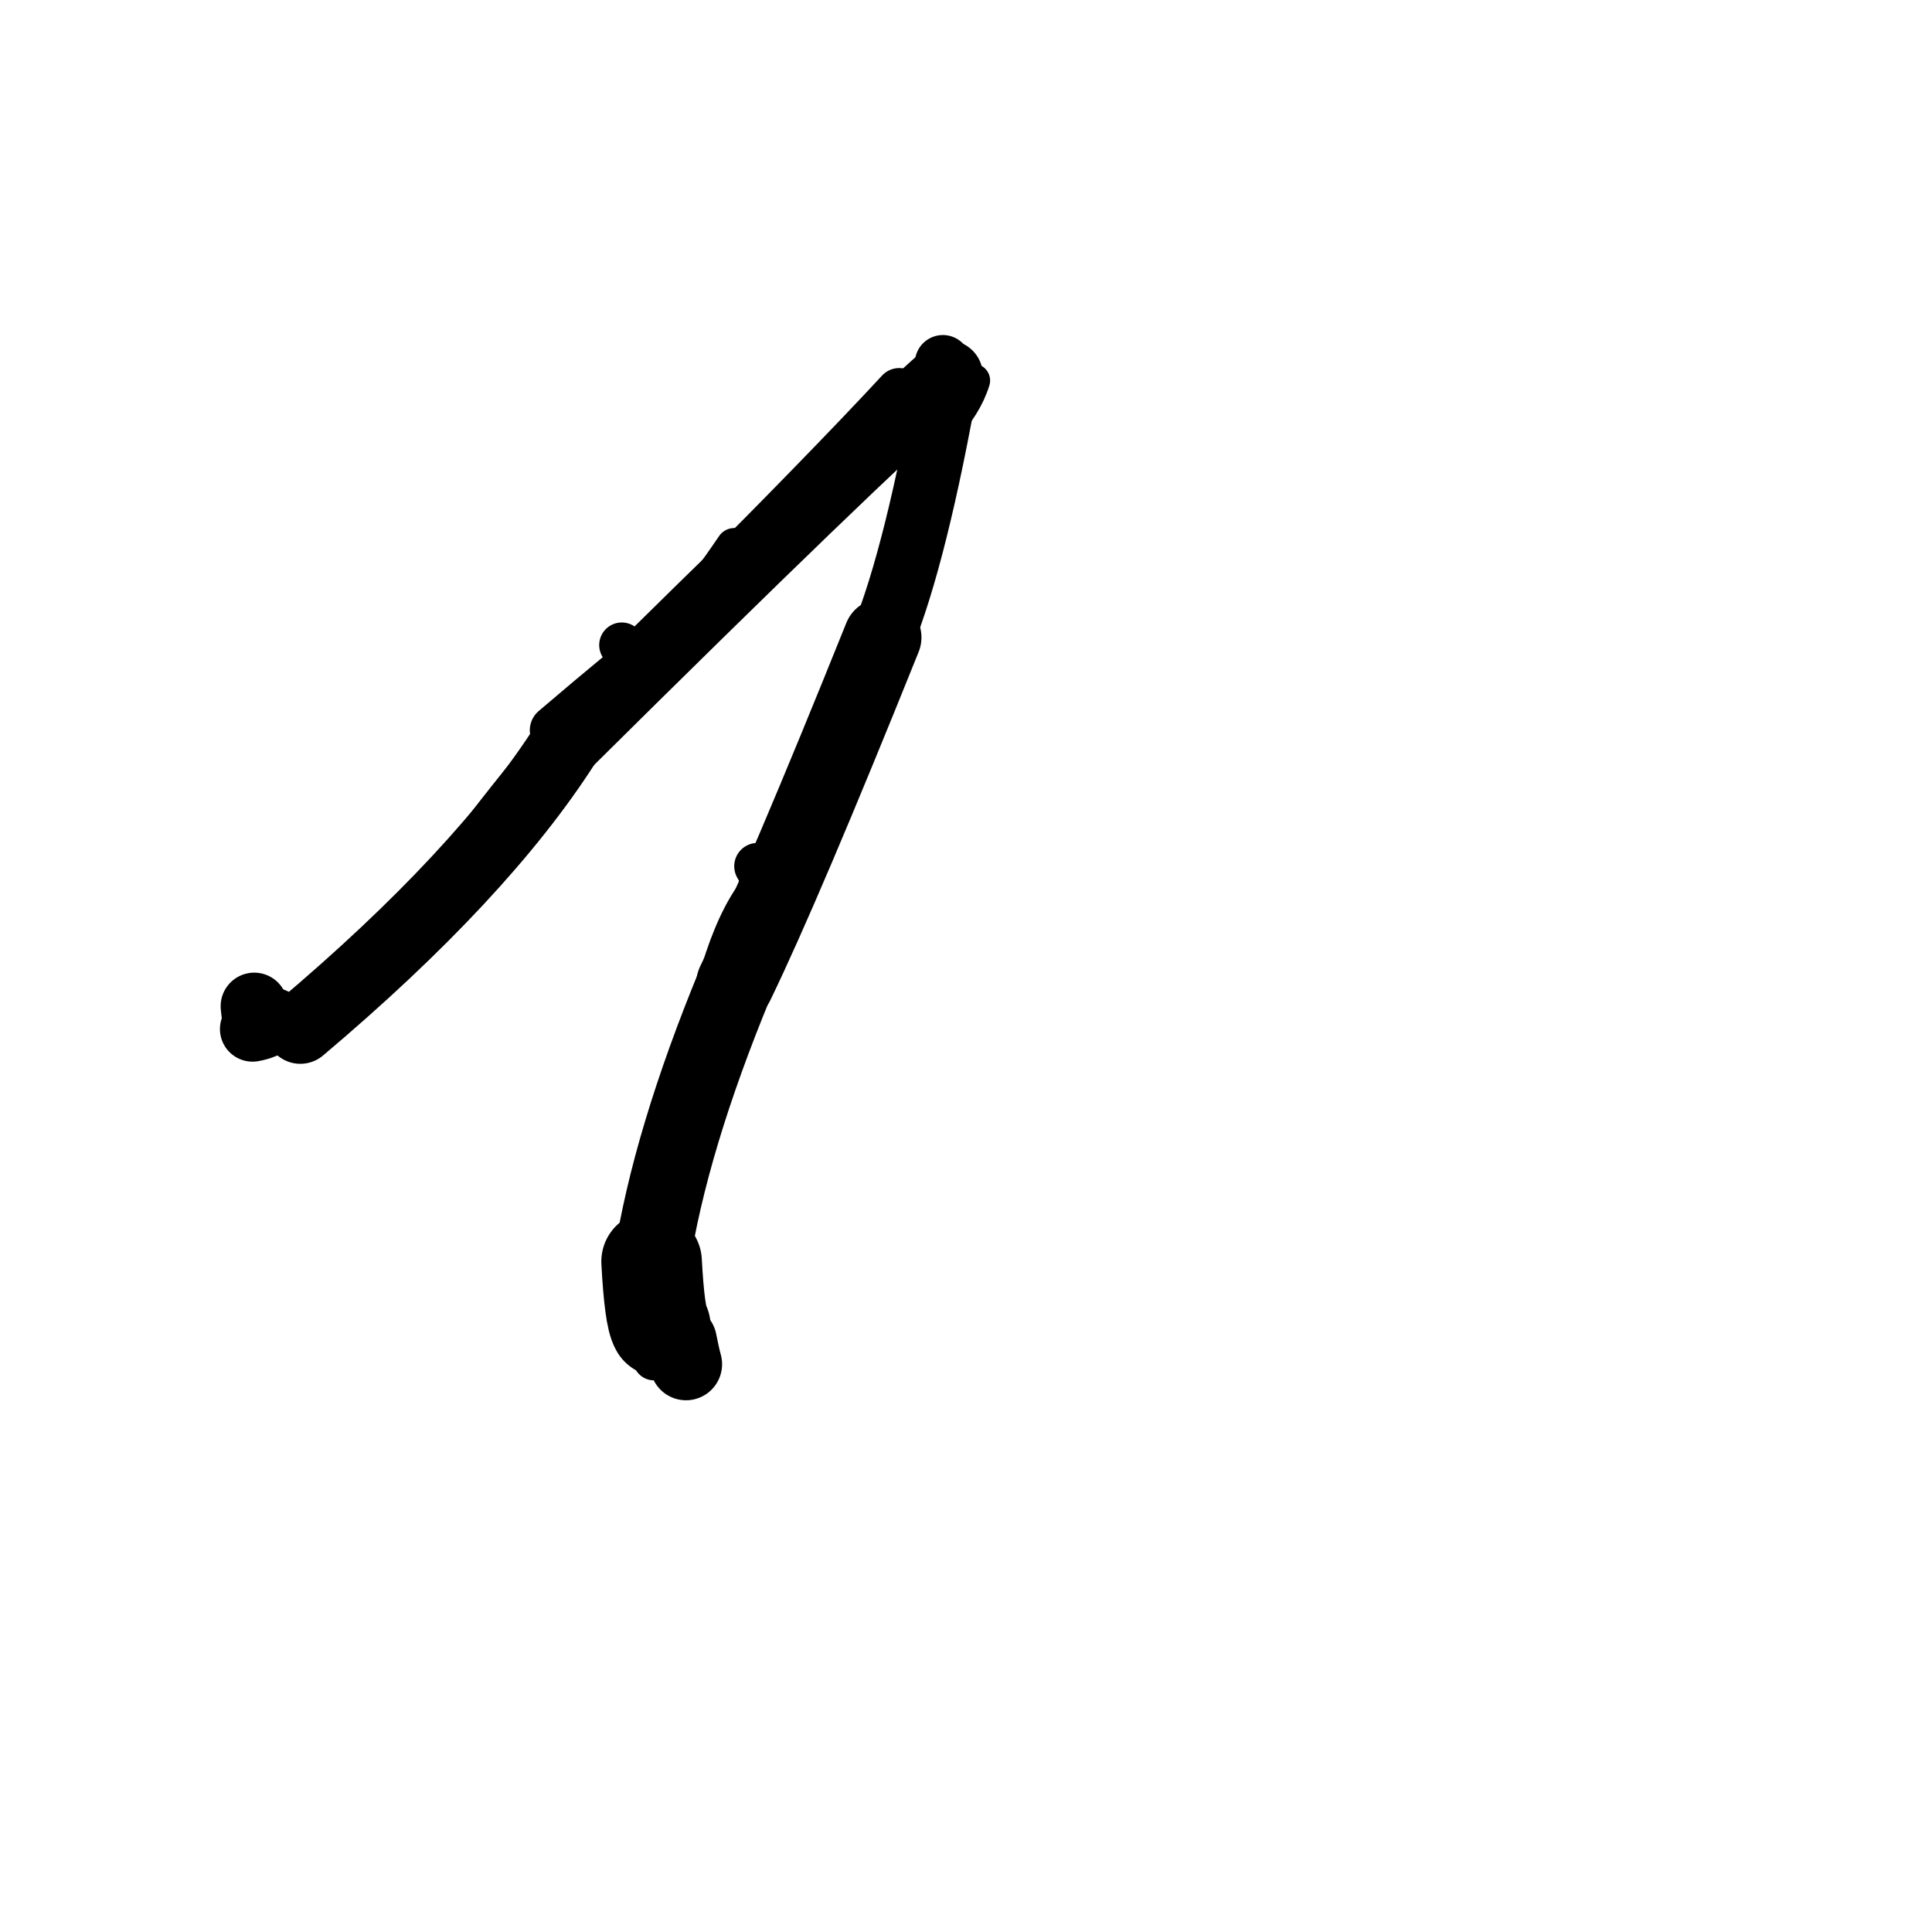 <?xml version="1.0" ?>
<svg height="140" width="140" xmlns="http://www.w3.org/2000/svg">
  <path d="M 47.852, 96.109 Q 47.431, 95.408, 47.217, 91.415 " fill="none" id="curve_1" stroke="#000000" stroke-linecap="round" stroke-linejoin="round" stroke-width="7.286"/>
  <path d="M 47.217, 91.415 Q 48.557, 82.683, 53.281, 71.247 " fill="none" id="curve_1" stroke="#000000" stroke-linecap="round" stroke-linejoin="round" stroke-width="5.531"/>
  <path d="M 53.281, 71.247 Q 56.736, 64.115, 63.949, 46.188 " fill="none" id="curve_1" stroke="#000000" stroke-linecap="round" stroke-linejoin="round" stroke-width="5.646"/>
  <path d="M 63.949, 46.188 Q 66.415, 40.086, 68.682, 27.203 " fill="none" id="curve_1" stroke="#000000" stroke-linecap="round" stroke-linejoin="round" stroke-width="4.591"/>
  <path d="M 68.682, 27.203 Q 61.898, 33.172, 41.019, 53.867 " fill="none" id="curve_1" stroke="#000000" stroke-linecap="round" stroke-linejoin="round" stroke-width="5.085"/>
  <path d="M 41.019, 53.867 Q 34.928, 63.416, 21.761, 74.53 " fill="none" id="curve_1" stroke="#000000" stroke-linecap="round" stroke-linejoin="round" stroke-width="5.115"/>
  <path d="M 49.711, 98.854 Q 49.535, 98.213, 49.33, 97.164 " fill="none" id="curve_2" stroke="#000000" stroke-linecap="round" stroke-linejoin="round" stroke-width="5.23"/>
  <path d="M 18.301, 74.569 Q 19.181, 74.417, 19.783, 73.941 " fill="none" id="curve_3" stroke="#000000" stroke-linecap="round" stroke-linejoin="round" stroke-width="4.726"/>
  <path d="M 46.115, 47.832 Q 40.34, 53.002, 33.596, 62.177 " fill="none" id="curve_4" stroke="#000000" stroke-linecap="round" stroke-linejoin="round" stroke-width="3.099"/>
  <path d="M 65.16, 28.361 Q 60.054, 33.882, 49.086, 44.861 " fill="none" id="curve_5" stroke="#000000" stroke-linecap="round" stroke-linejoin="round" stroke-width="3.381"/>
  <path d="M 18.518, 73.685 Q 18.468, 73.398, 18.422, 72.915 " fill="none" id="curve_7" stroke="#000000" stroke-linecap="round" stroke-linejoin="round" stroke-width="4.867"/>
  <path d="M 69.281, 27.766 Q 68.99, 26.935, 68.325, 26.31 " fill="none" id="curve_9" stroke="#000000" stroke-linecap="round" stroke-linejoin="round" stroke-width="4.064"/>
  <path d="M 49.627, 45.17 Q 45.678, 48.267, 40.226, 52.92 " fill="none" id="curve_10" stroke="#000000" stroke-linecap="round" stroke-linejoin="round" stroke-width="3.669"/>
  <path d="M 40.226, 52.92 Q 50.614, 46.096, 62.901, 33.185 " fill="none" id="curve_10" stroke="#000000" stroke-linecap="round" stroke-linejoin="round" stroke-width="2.941"/>
  <path d="M 70.537, 27.572 Q 69.981, 29.386, 68.316, 31.144 " fill="none" id="curve_25" stroke="#000000" stroke-linecap="round" stroke-linejoin="round" stroke-width="2.421"/>
  <path d="M 56.015, 63.322 Q 52.629, 65.989, 50.835, 75.765 " fill="none" id="curve_26" stroke="#000000" stroke-linecap="round" stroke-linejoin="round" stroke-width="2.633"/>
  <path d="M 45.316, 48.678 Q 48.739, 46.19, 53.209, 39.595 " fill="none" id="curve_27" stroke="#000000" stroke-linecap="round" stroke-linejoin="round" stroke-width="2.664"/>
  <path d="M 42.134, 53.369 Q 45.748, 48.534, 52.288, 43.632 " fill="none" id="curve_28" stroke="#000000" stroke-linecap="round" stroke-linejoin="round" stroke-width="2.841"/>
  <path d="M 44.152, 51.507 Q 45.76, 48.252, 49.197, 45.912 " fill="none" id="curve_29" stroke="#000000" stroke-linecap="round" stroke-linejoin="round" stroke-width="3.653"/>
  <path d="M 47.393, 98.499 Q 47.339, 97.439, 47.146, 96.914 " fill="none" id="curve_44" stroke="#000000" stroke-linecap="round" stroke-linejoin="round" stroke-width="3.055"/>
  <path d="M 55.588, 63.853 Q 55.29, 63.507, 54.891, 62.769 " fill="none" id="curve_61" stroke="#000000" stroke-linecap="round" stroke-linejoin="round" stroke-width="3.373"/>
  <path d="M 46.081, 47.767 Q 45.693, 47.312, 45.056, 46.743 " fill="none" id="curve_78" stroke="#000000" stroke-linecap="round" stroke-linejoin="round" stroke-width="3.272"/>
</svg>
